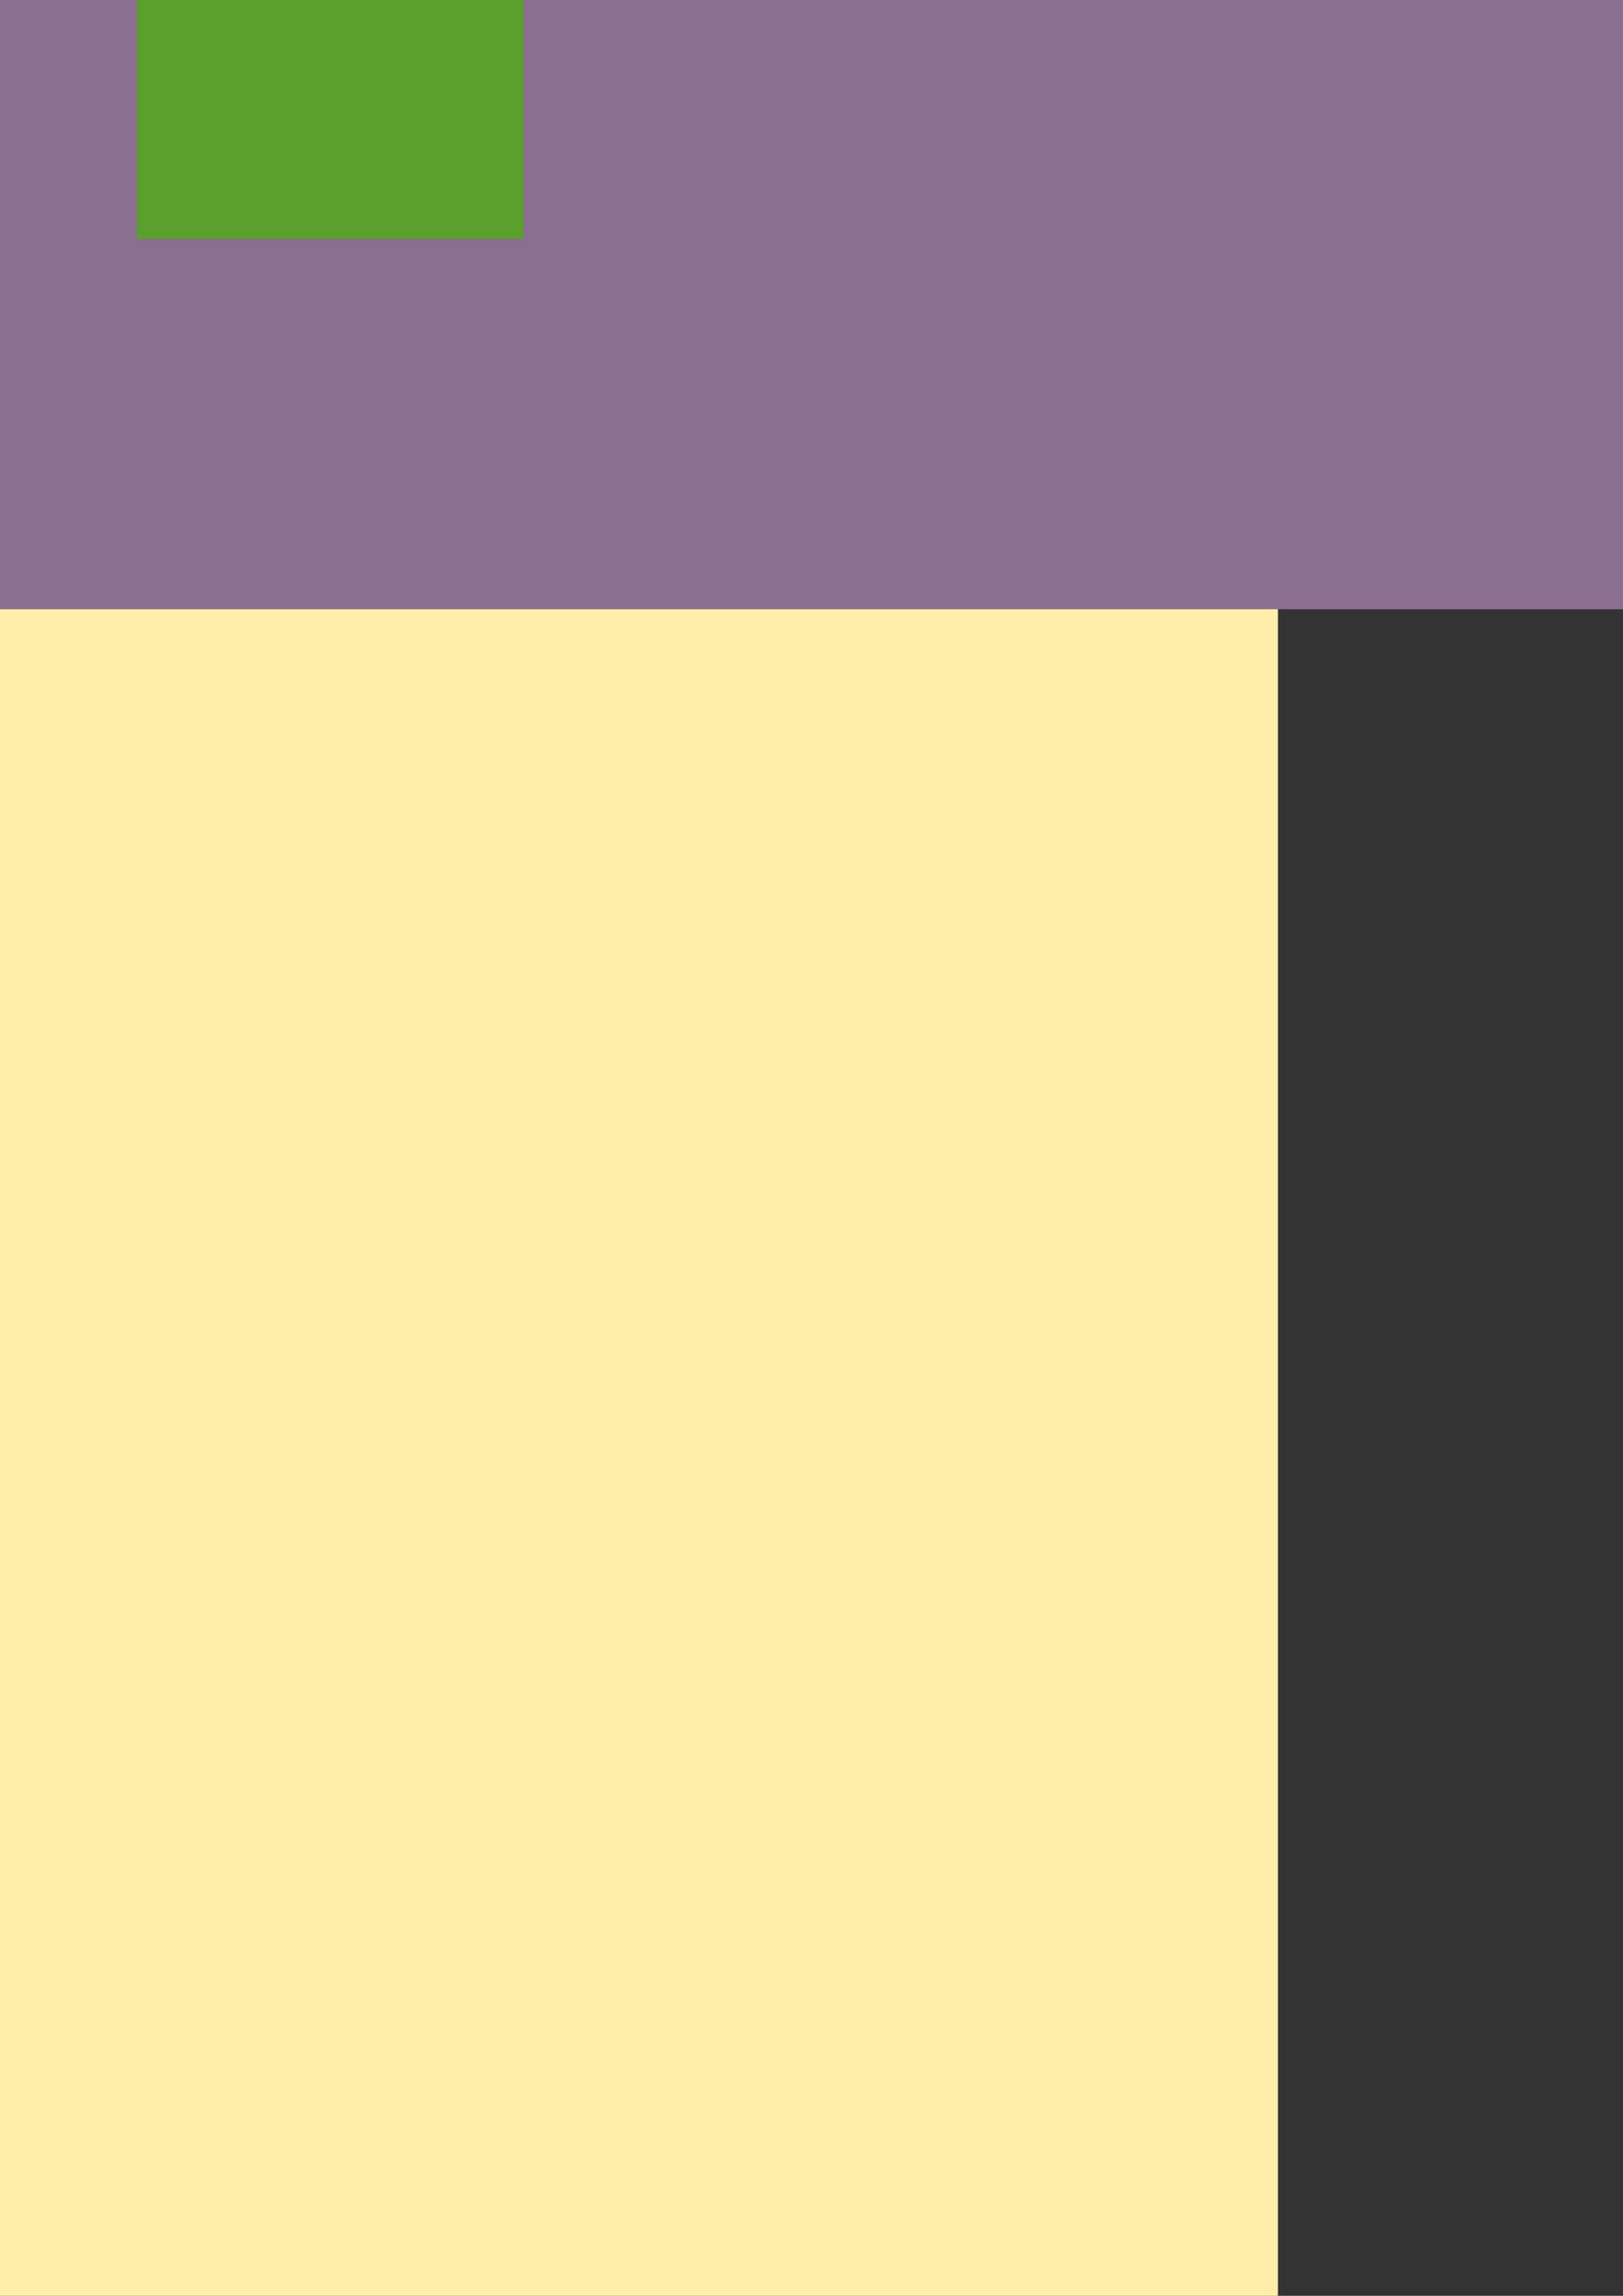 <?xml version="1.0" encoding="UTF-8" standalone="no"?>
<!-- Created with Inkscape (http://www.inkscape.org/) -->

<svg
   xmlns:dc="http://purl.org/dc/elements/1.1/"
   xmlns:cc="http://creativecommons.org/ns#"
   xmlns:rdf="http://www.w3.org/1999/02/22-rdf-syntax-ns#"
   xmlns:svg="http://www.w3.org/2000/svg"
   xmlns="http://www.w3.org/2000/svg"
   xmlns:sodipodi="http://sodipodi.sourceforge.net/DTD/sodipodi-0.dtd"
   xmlns:inkscape="http://www.inkscape.org/namespaces/inkscape"
   width="210mm"
   height="297mm"
   viewBox="0 0 210 297"
   version="1.1"
   id="svg8"
   inkscape:version="0.91 r13725"
   sodipodi:docname="mushroom.svg">
  <rect x="0" y="0" width="210" height="297" fill="#333333" stroke="none"/>
  <defs
     id="defs2" />
  <sodipodi:namedview
     id="base"
     pagecolor="#ffffff"
     bordercolor="#666666"
     borderopacity="1.0"
     inkscape:pageopacity="0.0"
     inkscape:pageshadow="2"
     inkscape:zoom="0.087499999"
     inkscape:cx="666.68432"
     inkscape:cy="127.96141"
     inkscape:document-units="mm"
     inkscape:current-layer="layer1"
     showgrid="false"
     inkscape:window-width="1920"
     inkscape:window-height="1017"
     inkscape:window-x="-8"
     inkscape:window-y="-8"
     inkscape:window-maximized="1" />
  <g
     inkscape:label="Layer 1"
     inkscape:groupmode="layer"
     id="layer1">
    <rect
       style="opacity:1;fill:#ffeeaa;fill-opacity:1;stroke:none;stroke-width:0;stroke-linecap:round;stroke-miterlimit:4;stroke-dasharray:none;stroke-dashoffset:0;stroke-opacity:1"
       id="rect3352"
       width="285.087"
       height="279.386"
       x="-119.737"
       y="54.105" />
    <path
       style="fill:#8a6f91;fill-rule:evenodd;stroke:none;stroke-width:0.353px;stroke-linecap:butt;stroke-linejoin:miter;stroke-opacity:1"
       d="m -349.97,78.817 369.383,0 372.351,0 c 0,0 -39.904,-116.178 -117.407,-201.272 C 196.855,-207.549 81.754,-261.559 22.382,-261.559 c -46.597,0 -125.385,19.993 -186.267,78.543 -103.986,100.004 -186.085,261.832 -186.085,261.832 z"
       id="path3345"
       inkscape:connector-curvature="0"
       sodipodi:nodetypes="cccsssc" />
    <rect
       style="opacity:1;fill:#5aa02c;fill-opacity:1;stroke:none;stroke-width:0;stroke-linecap:round;stroke-miterlimit:4;stroke-dasharray:none;stroke-dashoffset:0;stroke-opacity:1"
       id="rect3347"
       width="49.994"
       height="49.994"
       x="-190.298"
       y="-73.921" />
    <rect
       y="-169.07"
       x="-32.254"
       height="49.994"
       width="49.994"
       id="rect3349"
       style="opacity:1;fill:#5aa02c;fill-opacity:1;stroke:none;stroke-width:0;stroke-linecap:round;stroke-miterlimit:4;stroke-dasharray:none;stroke-dashoffset:0;stroke-opacity:1" />
    <rect
       style="opacity:1;fill:#5aa02c;fill-opacity:1;stroke:none;stroke-width:0;stroke-linecap:round;stroke-miterlimit:4;stroke-dasharray:none;stroke-dashoffset:0;stroke-opacity:1"
       id="rect3351"
       width="49.994"
       height="49.994"
       x="17.74"
       y="-19.089" />
    <rect
       y="-106.175"
       x="138.692"
       height="49.994"
       width="49.994"
       id="rect3353"
       style="opacity:1;fill:#5aa02c;fill-opacity:1;stroke:none;stroke-width:0;stroke-linecap:round;stroke-miterlimit:4;stroke-dasharray:none;stroke-dashoffset:0;stroke-opacity:1" />
  </g>
</svg>
